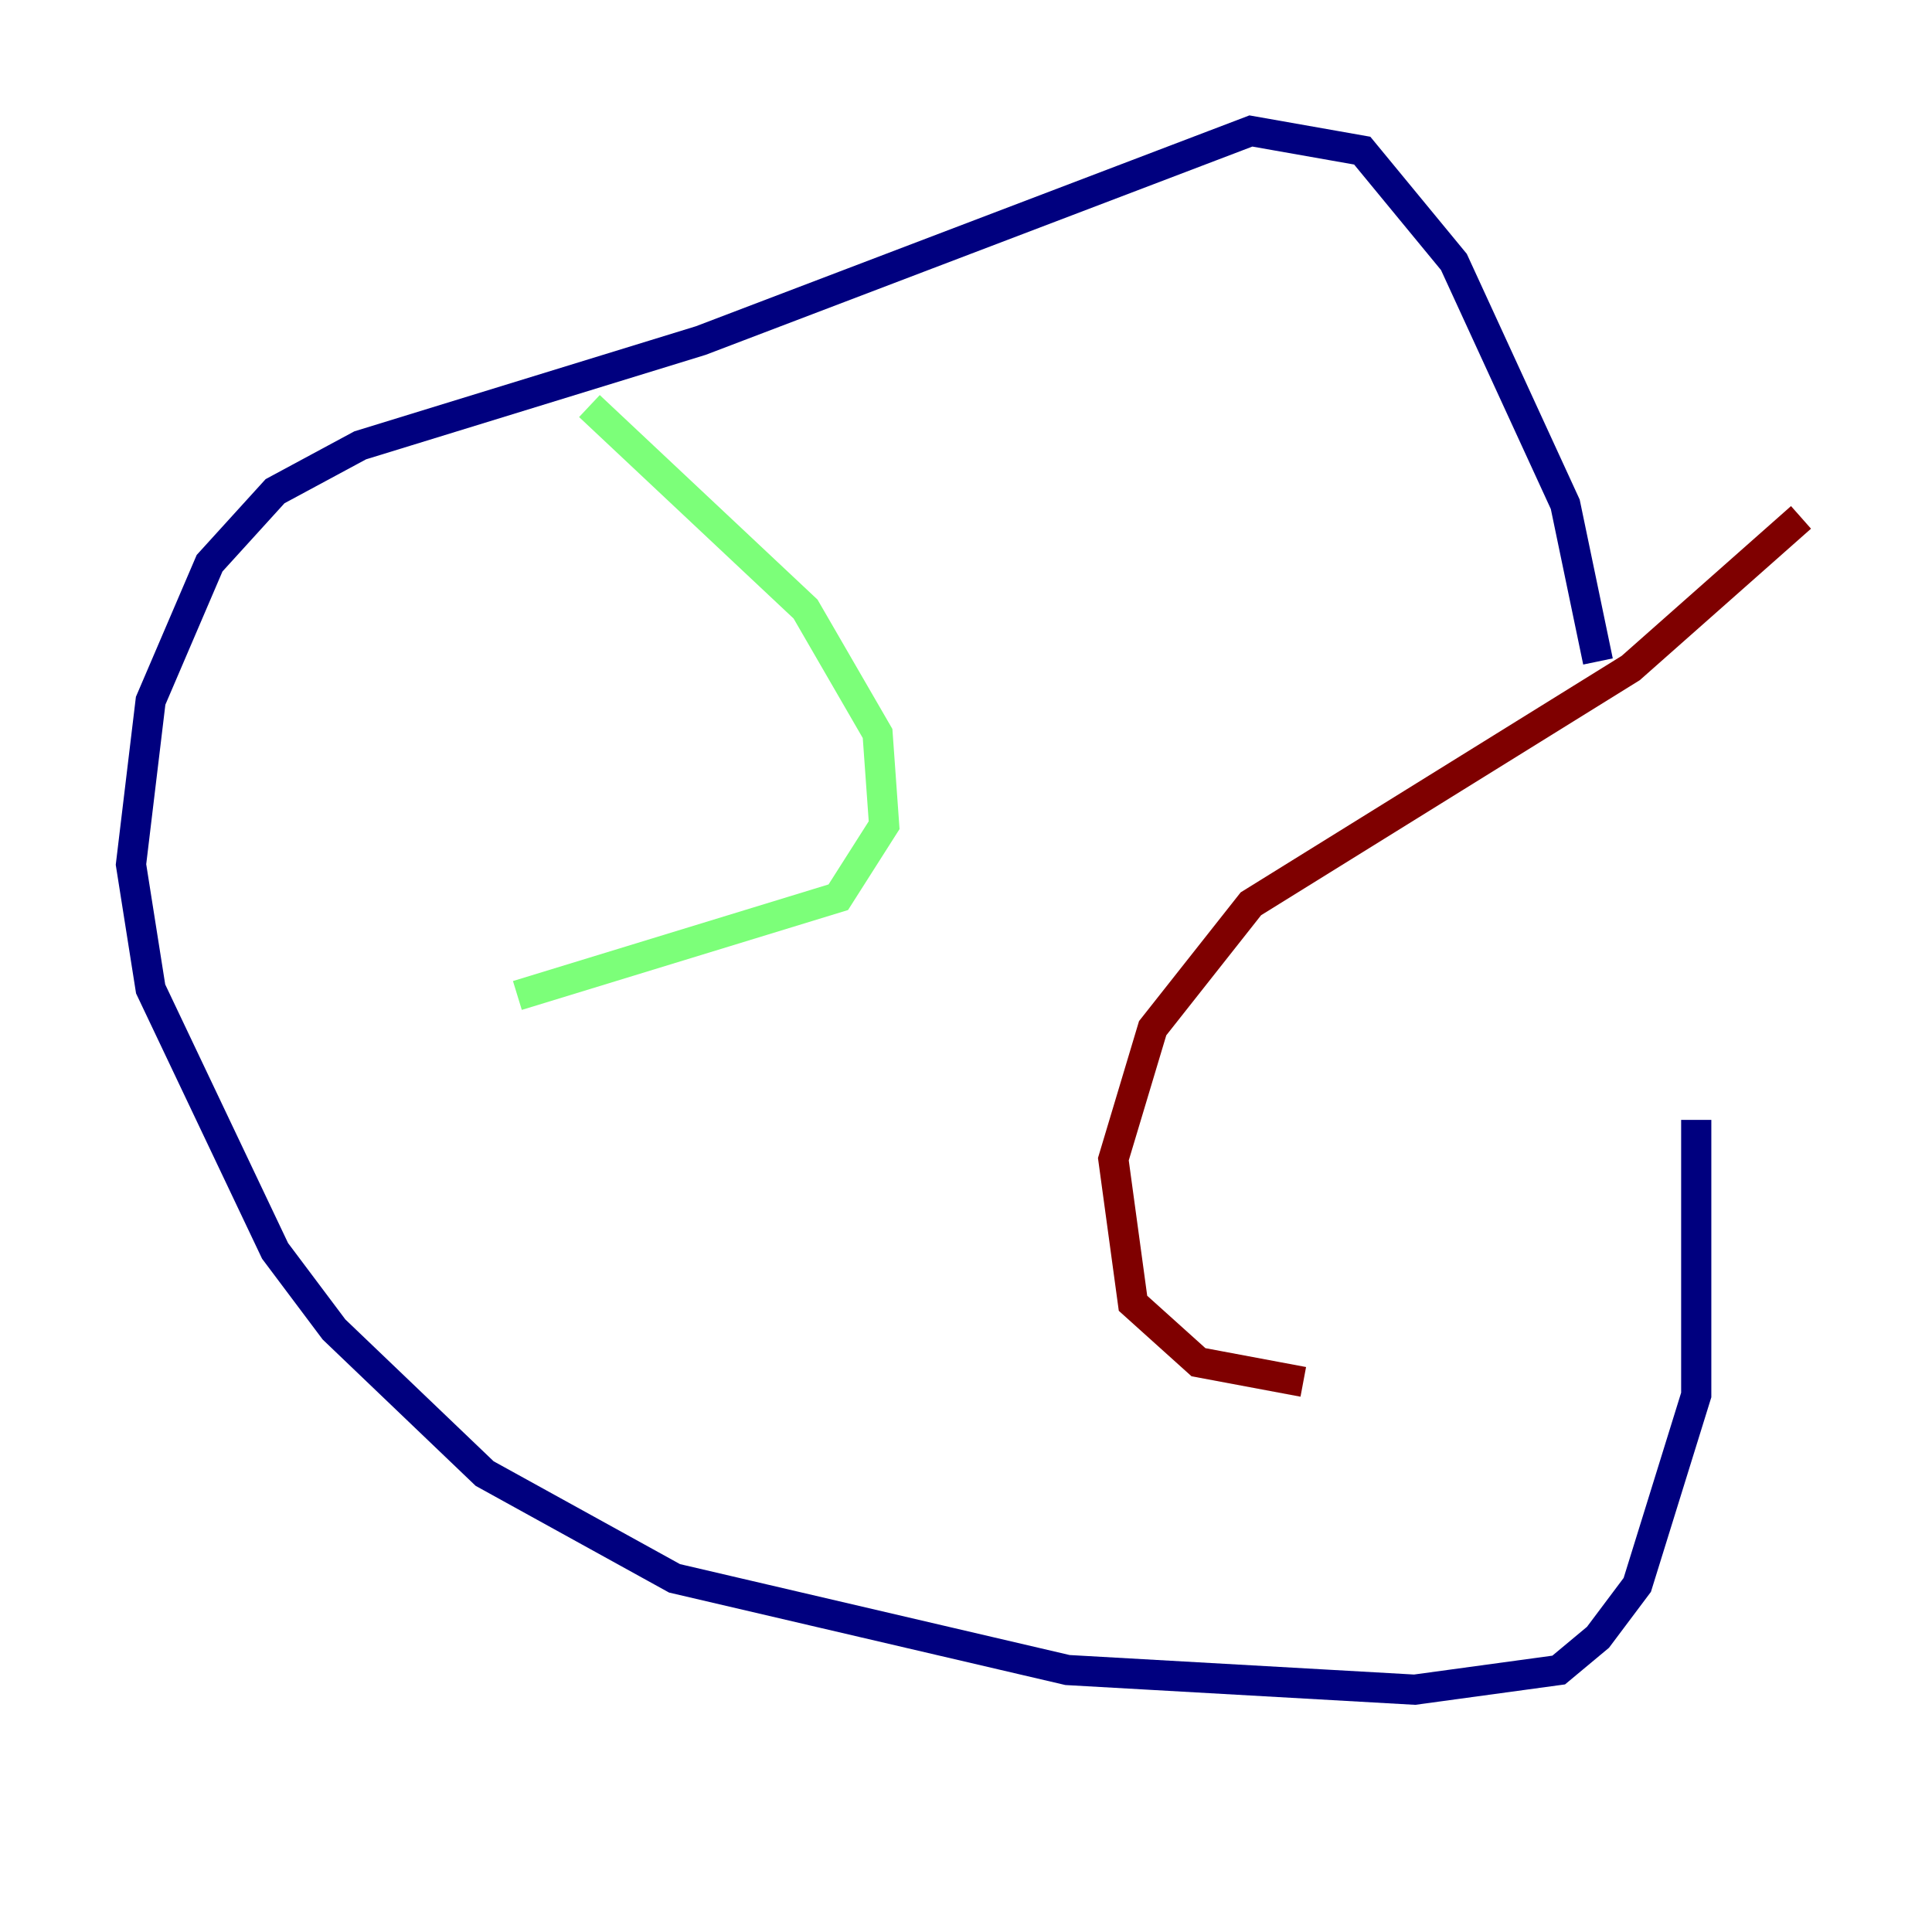 <?xml version="1.0" encoding="utf-8" ?>
<svg baseProfile="tiny" height="128" version="1.2" viewBox="0,0,128,128" width="128" xmlns="http://www.w3.org/2000/svg" xmlns:ev="http://www.w3.org/2001/xml-events" xmlns:xlink="http://www.w3.org/1999/xlink"><defs /><polyline fill="none" points="105.871,43.824 103.702,33.41 96.325,17.356 90.251,9.98 82.875,8.678 46.427,22.563 23.864,29.505 18.224,32.542 13.885,37.315 9.98,46.427 8.678,57.275 9.98,65.519 18.224,82.875 22.129,88.081 32.108,97.627 44.691,104.57 70.725,110.644 93.722,111.946 103.268,110.644 105.871,108.475 108.475,105.003 112.38,92.42 112.38,74.197" stroke="#00007f" stroke-width="2" /><polyline fill="none" points="39.051,26.902 53.37,40.352 58.142,48.597 58.576,54.671 55.539,59.444 34.278,65.953" stroke="#7cff79" stroke-width="2" /><polyline fill="none" points="119.322,34.278 108.041,44.258 82.875,59.878 76.366,68.122 73.763,76.8 75.064,86.346 79.403,90.251 86.346,91.552" stroke="#7f0000" stroke-width="2" /></svg>